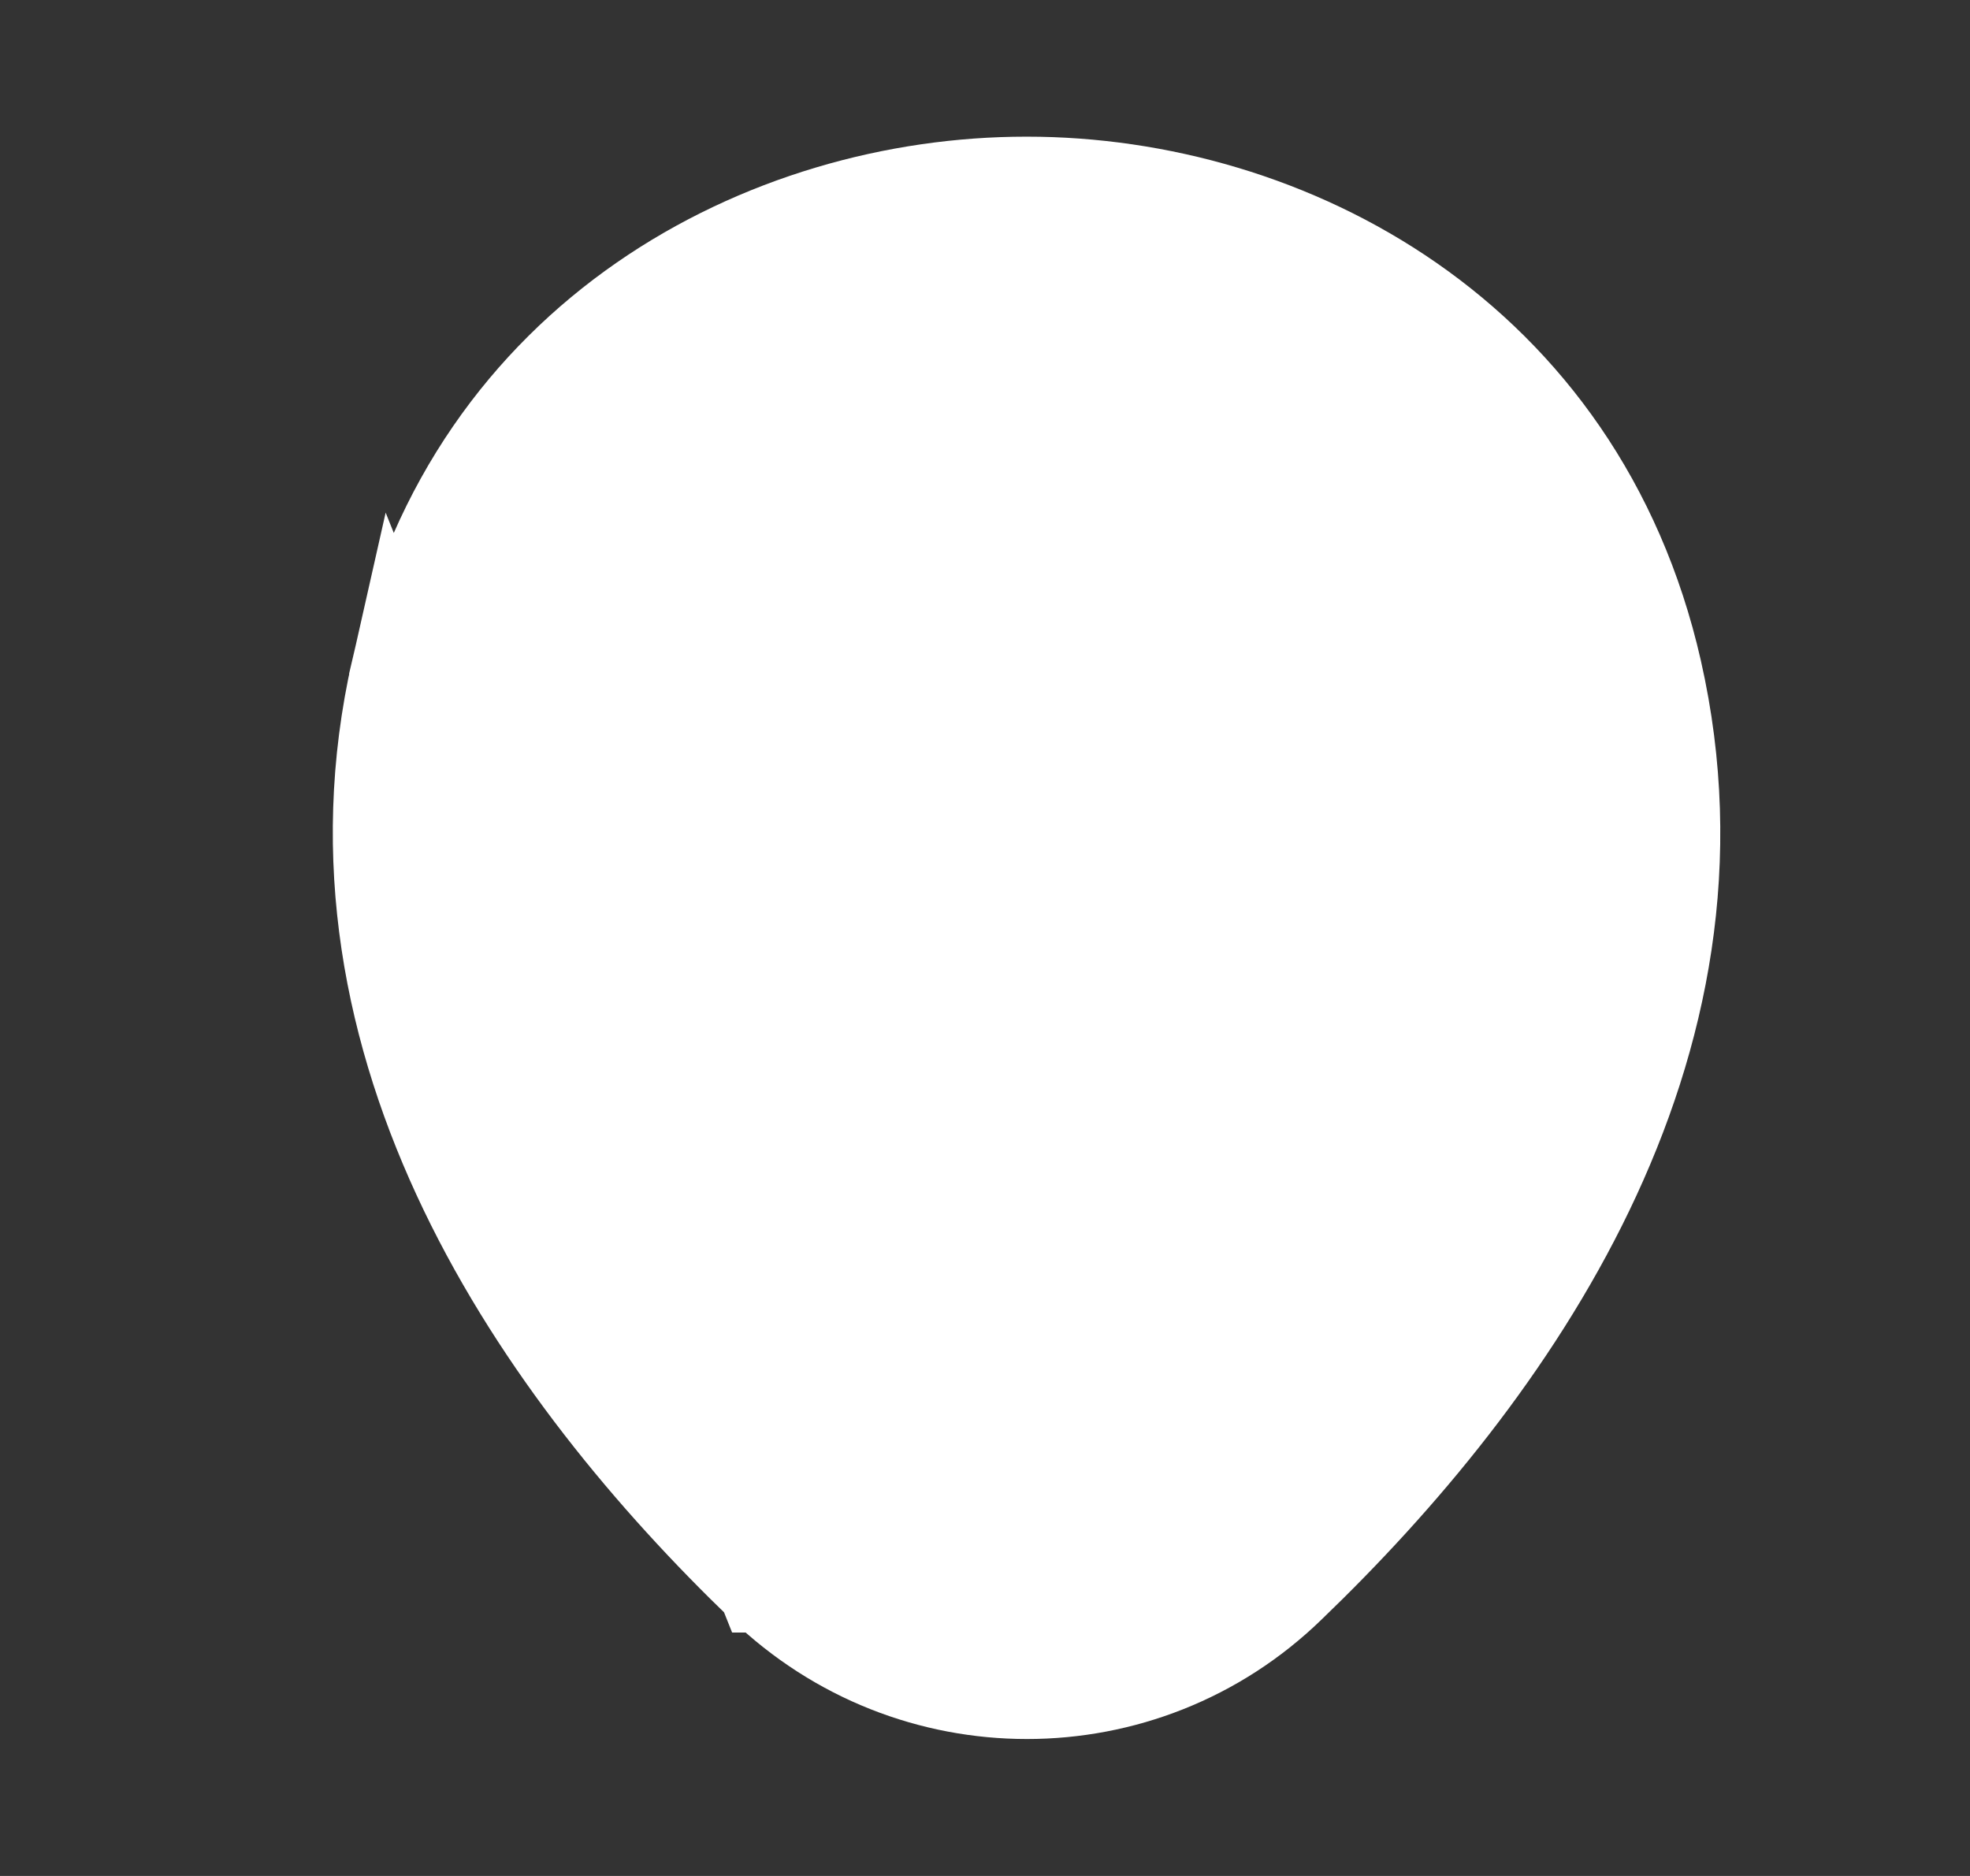 <svg width="21" height="20" viewBox="0 0 21 20" fill="none" xmlns="http://www.w3.org/2000/svg">
<rect x="0" y="0" width="21" height="20" fill="#333333" stroke="none"/>
<g clip-path="url(#clip0_406_12069)">
<path d="M8.143 16.905L8.144 16.905C8.931 17.663 9.939 18.04 10.947 18.04C11.955 18.04 12.962 17.663 13.74 16.907L13.742 16.905C16.098 14.64 18.556 11.179 17.643 7.151C16.831 3.582 13.723 1.957 10.947 1.957H10.947H10.947H10.947H10.947H10.947H10.947H10.947H10.947H10.947H10.947H10.947H10.947H10.947H10.947H10.947H10.947H10.947H10.947H10.947H10.947H10.947H10.947H10.947H10.947H10.947H10.947H10.947H10.947H10.947H10.947H10.947H10.947H10.947H10.947H10.947H10.947H10.947H10.947H10.947H10.947H10.947H10.947H10.947H10.947H10.947H10.947H10.947H10.947H10.947H10.947H10.947H10.947H10.947H10.947H10.947H10.947H10.947H10.947H10.947H10.947H10.947H10.947H10.947H10.947H10.947H10.947H10.947H10.947H10.947H10.947H10.947H10.947H10.947H10.947H10.947H10.947H10.947H10.947H10.947H10.947H10.947H10.947H10.946H10.946H10.946H10.946H10.946H10.946H10.946H10.946H10.946H10.946H10.946H10.946H10.946H10.946H10.946H10.946H10.946H10.946H10.946H10.946H10.946H10.946H10.946H10.946H10.946H10.946H10.946H10.946H10.946H10.946H10.946H10.946H10.946H10.946H10.946H10.946H10.946H10.946H10.946H10.946H10.946H10.946H10.946H10.946H10.946H10.946H10.946H10.946H10.946H10.946H10.946H10.946H10.946H10.946H10.946H10.946H10.946H10.946H10.946H10.946H10.946H10.946H10.946H10.946H10.946H10.946H10.946H10.946H10.946H10.946H10.946H10.946H10.946H10.946H10.946H10.946H10.946H10.946H10.946H10.946H10.946H10.946H10.946H10.946H10.946H10.946H10.946H10.946H10.946H10.945H10.945H10.945H10.945H10.945H10.945H10.945H10.945H10.945H10.945H10.945H10.945H10.945H10.945H10.945H10.945H10.945H10.945H10.945H10.945H10.945H10.945H10.945H10.945H10.945H10.945H10.945H10.945H10.945H10.945H10.945H10.945H10.945H10.945H10.945H10.945H10.945H10.945H10.945H10.945H10.945H10.945H10.945H10.945H10.945H10.945H10.945H10.945H10.945H10.945H10.945H10.945H10.945H10.945H10.945H10.945H10.945H10.944H10.944H10.944H10.944H10.944H10.944H10.944H10.944H10.944H10.944H10.944H10.944H10.944H10.944H10.944H10.944H10.944H10.944H10.944H10.944H10.944H10.944H10.944H10.944H10.944H10.944H10.944H10.944H10.944H10.944H10.944H10.944H10.944H10.944H10.944H10.944H10.944H10.944H10.944H10.944H10.944H10.944H10.944H10.944H10.944H10.944H10.943H10.943H10.943H10.943H10.943H10.943H10.943H10.943H10.943H10.943H10.943H10.943H10.943H10.943H10.943H10.943H10.943H10.943H10.943H10.943H10.943H10.943H10.943H10.943H10.943H10.943H10.943H10.943H10.943H10.943H10.943H10.943H10.943H10.943H10.943H10.942H10.942H10.942H10.942H10.942H10.942H10.942H10.942H10.942H10.942H10.942H10.942H10.942H10.942H10.942H10.942H10.942H10.942H10.942H10.942H10.942H10.942H10.942H10.942H10.942H10.942H10.941H10.941H10.941H10.941H10.941H10.941H10.941H10.941H10.941H10.941H10.941H10.941H10.941H10.941H10.941H10.941H10.941H10.941H10.941H10.941H10.941H10.941H10.941H10.941H10.941H10.941H10.941H10.941H10.941H10.94H10.94H10.94H10.94H10.94H10.94H10.94H10.94H10.94H10.94H10.94H10.94H10.94H10.94H10.94H10.94H10.94H10.94H10.94H10.94H10.94H10.94H10.94H10.939H10.939H10.939H10.939H10.939H10.939H10.939H10.939H10.939H10.939H10.939H10.939H10.939H10.939H10.939H10.939H10.939H10.939H10.939H10.938C8.17 1.957 5.054 3.575 4.243 7.143L8.143 16.905ZM8.143 16.905C5.788 14.64 3.329 11.171 4.243 7.143L8.143 16.905ZM7.822 8.59C7.822 10.316 9.221 11.715 10.947 11.715C12.673 11.715 14.072 10.316 14.072 8.59C14.072 6.864 12.673 5.465 10.947 5.465C9.221 5.465 7.822 6.864 7.822 8.59Z" fill="white" stroke="white"/>
</g>
<defs>
<clipPath id="clip0_406_12069">
<rect width="20" height="20" fill="white" transform="translate(0.947)"/>
</clipPath>
</defs>
</svg>
